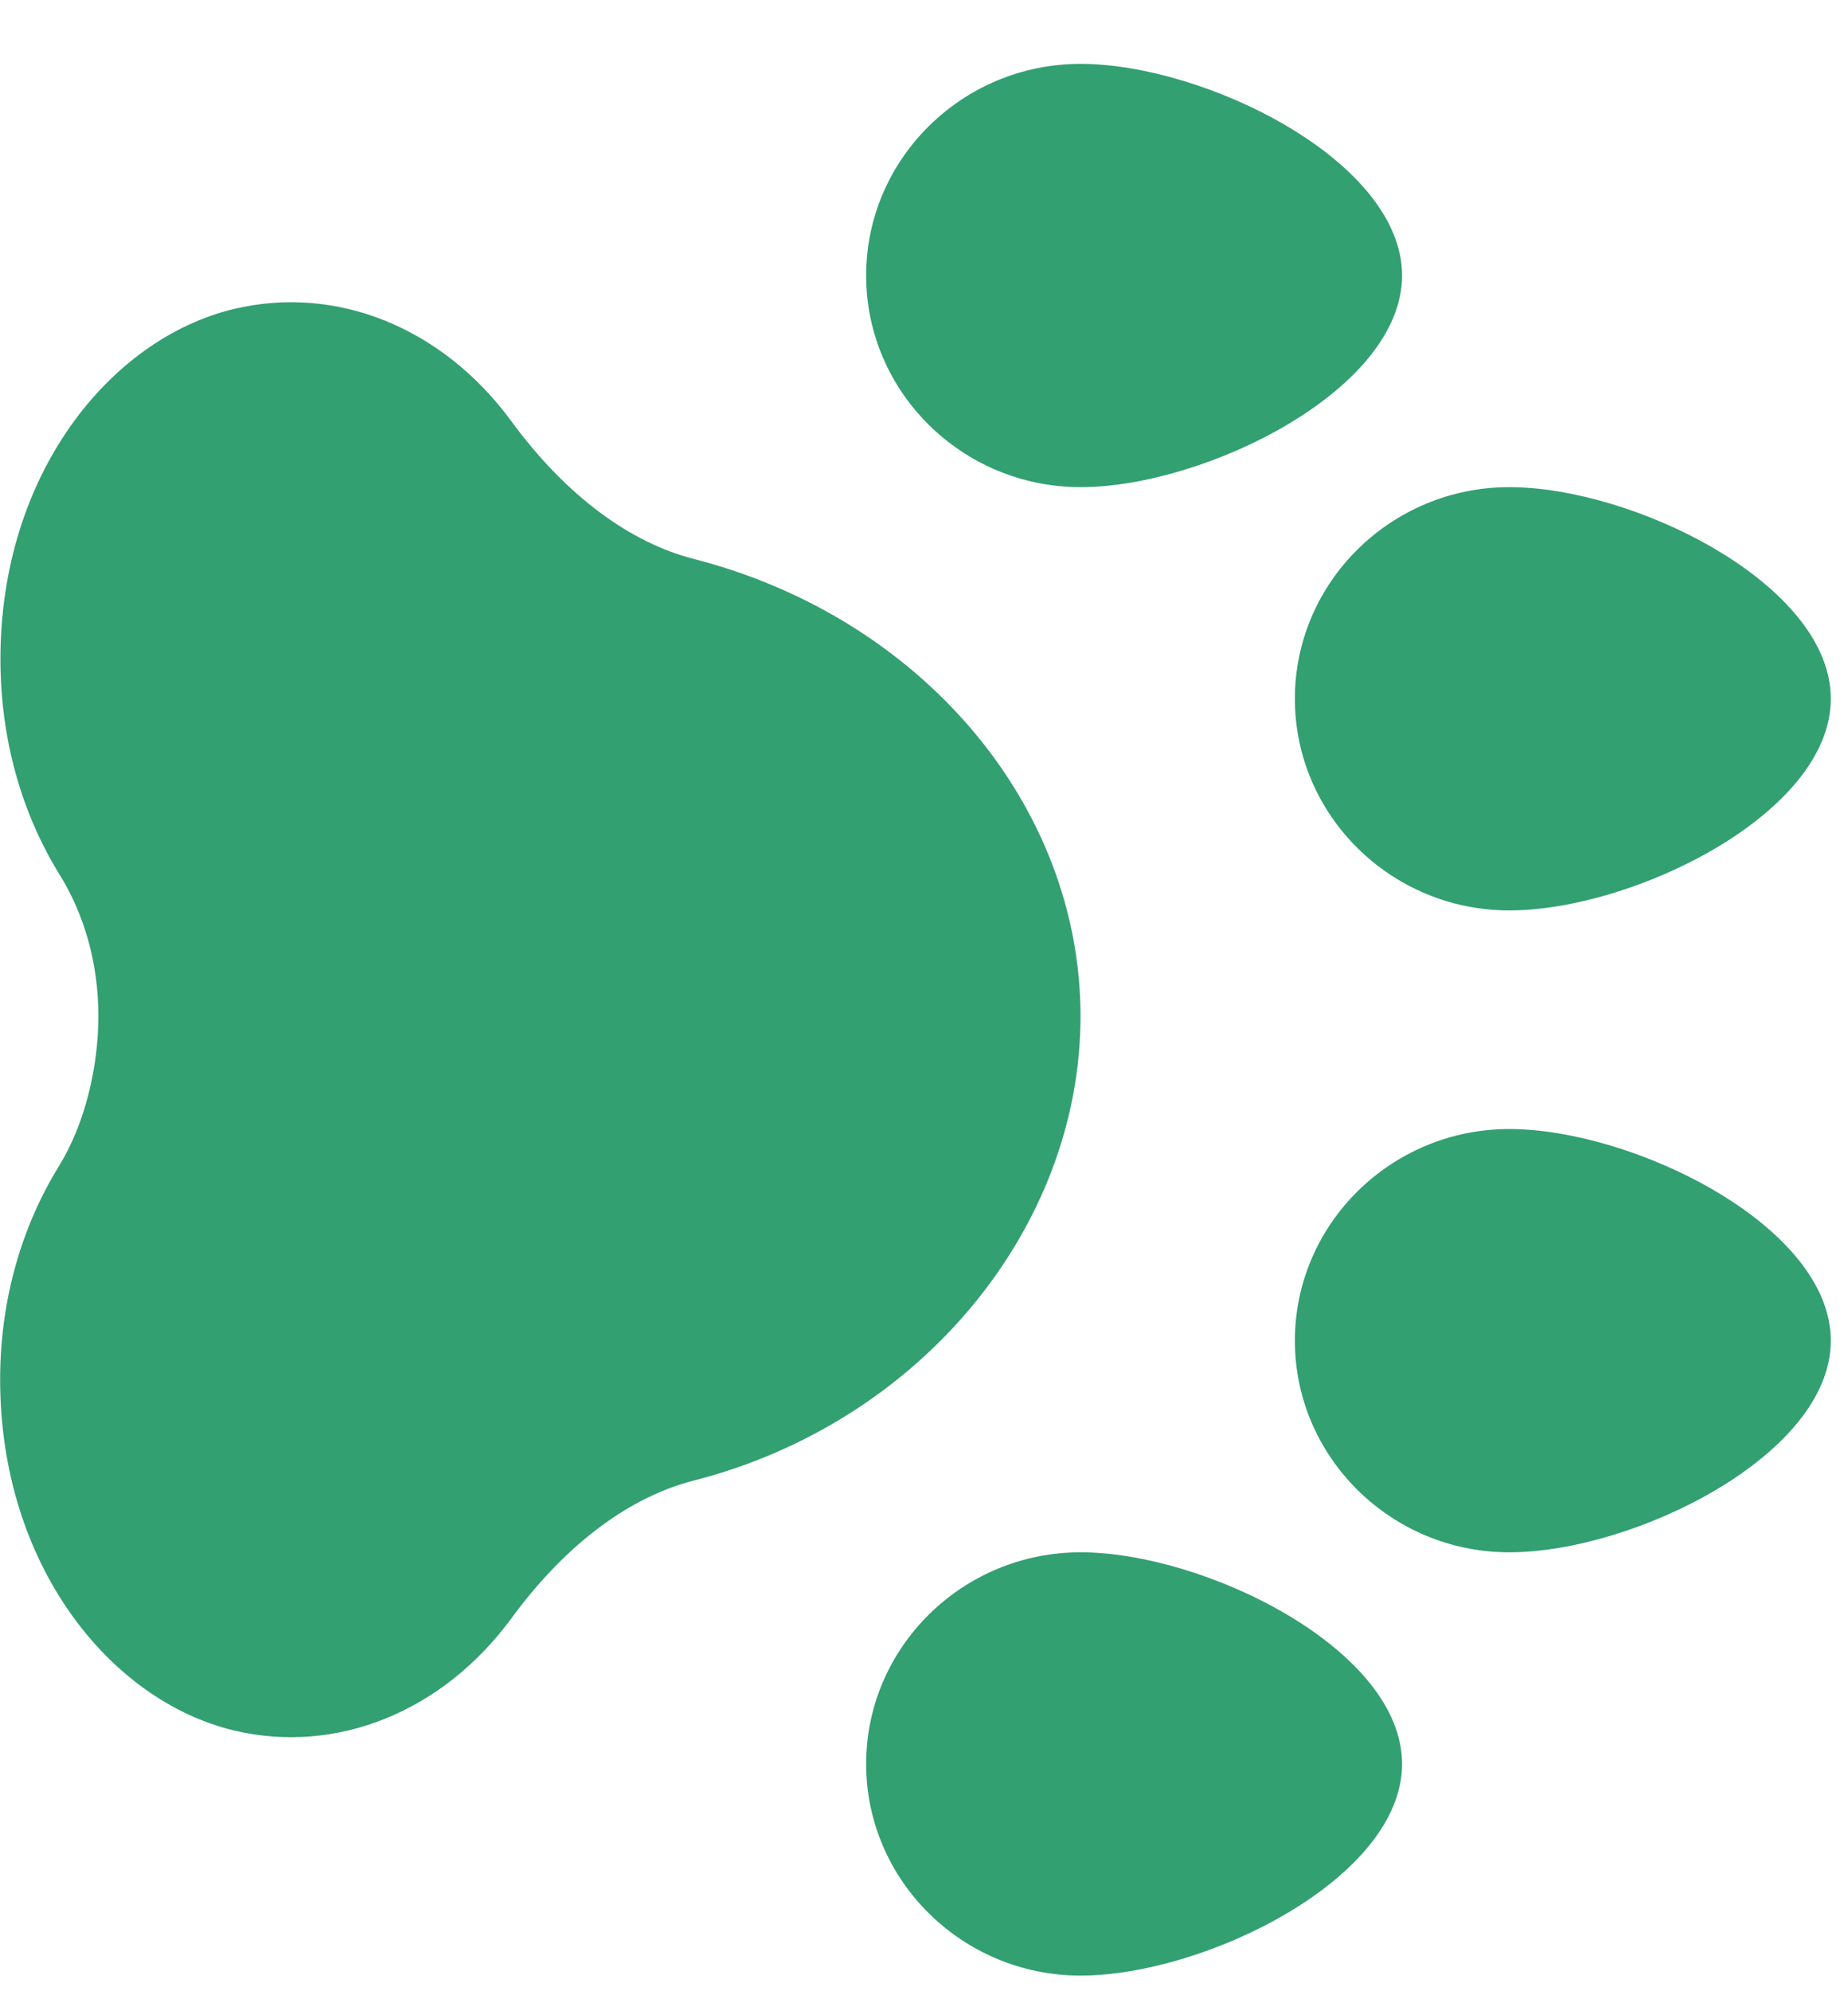 <svg width="13" height="14" viewBox="0 0 13 14" fill="none" xmlns="http://www.w3.org/2000/svg">
<path d="M3.597 11.379C3.993 10.838 4.445 10.522 4.875 10.411C6.48 10.002 7.601 8.629 7.601 7.145C7.601 5.66 6.48 4.338 4.874 3.928C4.445 3.817 3.993 3.501 3.596 2.96C3.112 2.301 2.364 2 1.643 2.173C0.775 2.382 0.003 3.333 0.003 4.634C0.003 5.184 0.146 5.706 0.416 6.144C0.597 6.434 0.692 6.78 0.692 7.143C0.692 7.506 0.597 7.901 0.417 8.195C0.145 8.634 0.001 9.154 0.001 9.699C0.001 10.999 0.77 11.955 1.643 12.166C2.364 12.339 3.113 12.037 3.597 11.379Z" fill="#32A071"/>
<path d="M9.863 12.402C9.863 11.595 8.474 10.914 7.601 10.914C6.77 10.914 6.093 11.582 6.093 12.402C6.093 13.222 6.77 13.89 7.601 13.89C8.474 13.89 9.863 13.209 9.863 12.402Z" fill="#32A071"/>
<path d="M10.617 7.938C9.786 7.938 9.109 8.606 9.109 9.426C9.109 10.246 9.786 10.914 10.617 10.914C11.49 10.914 12.879 10.233 12.879 9.426C12.879 8.619 11.49 7.938 10.617 7.938Z" fill="#32A071"/>
<path d="M10.617 3.425C9.786 3.425 9.109 4.093 9.109 4.913C9.109 5.733 9.786 6.401 10.617 6.401C11.49 6.401 12.879 5.72 12.879 4.913C12.879 4.106 11.49 3.425 10.617 3.425Z" fill="#32A071"/>
<path d="M7.601 3.425C8.474 3.425 9.863 2.744 9.863 1.937C9.863 1.13 8.474 0.449 7.601 0.449C6.77 0.449 6.093 1.117 6.093 1.937C6.093 2.757 6.77 3.425 7.601 3.425Z" fill="#32A071"/>
</svg>
